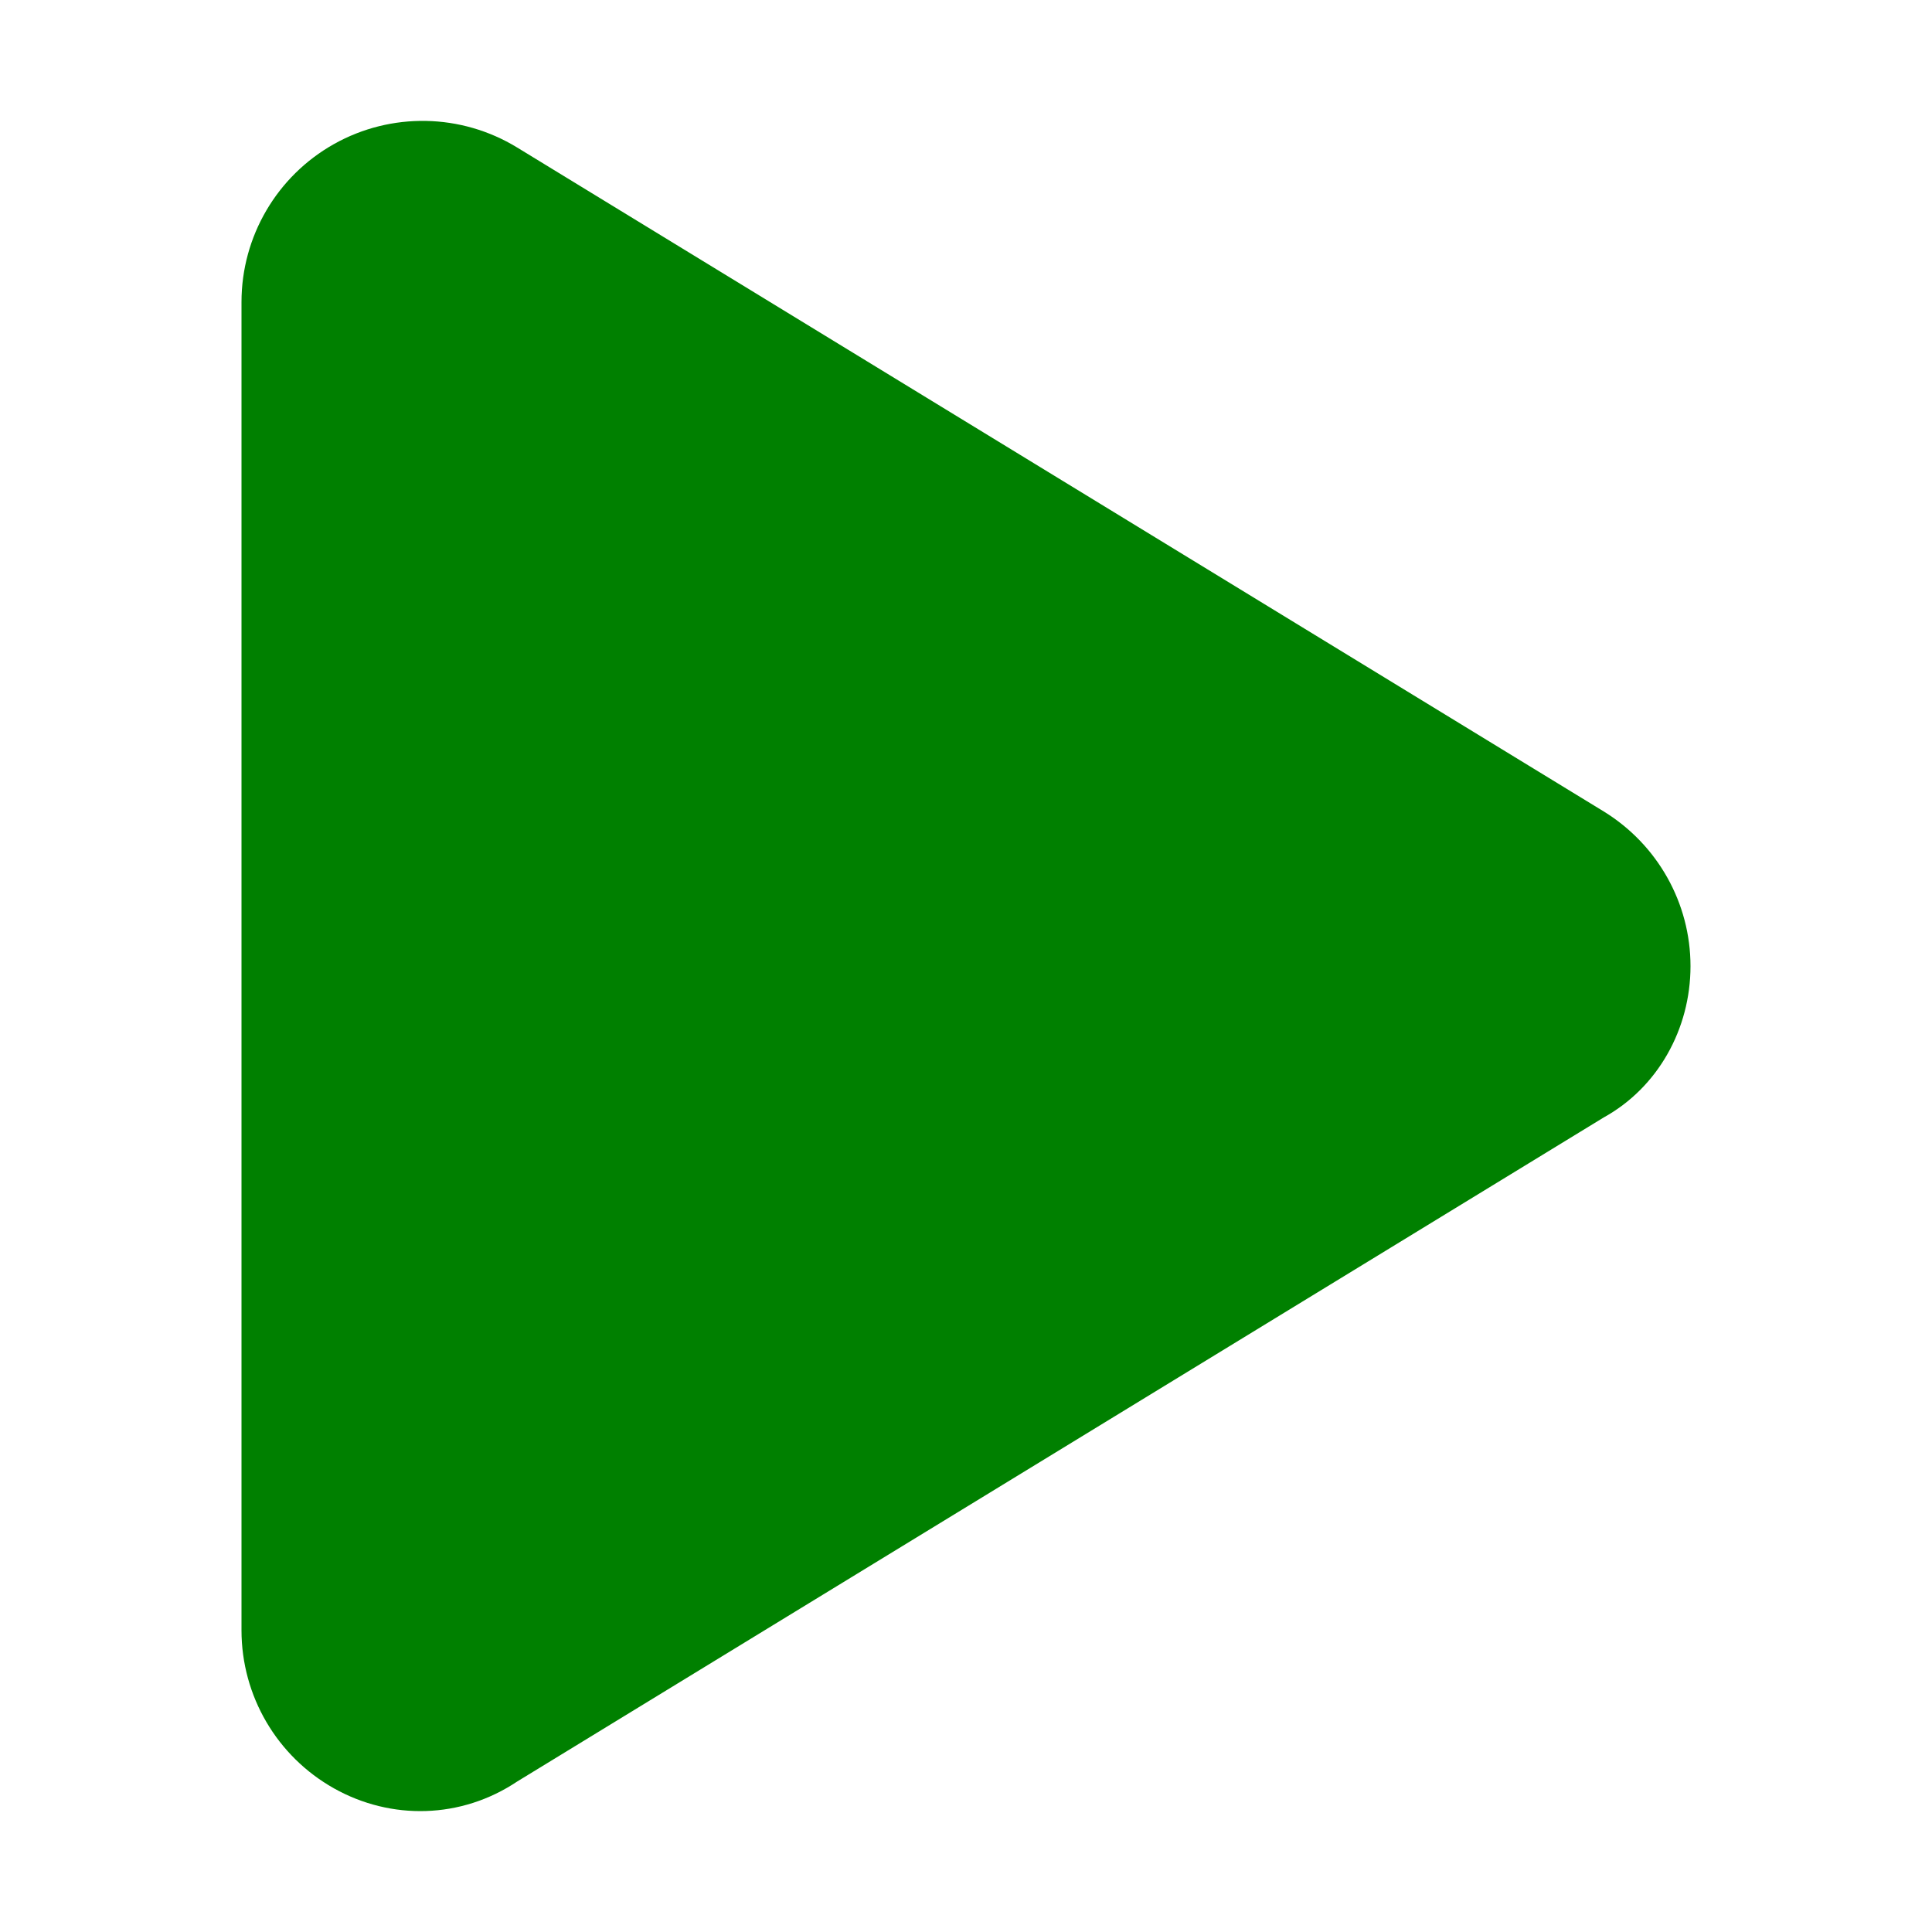 <?xml version="1.0" encoding="UTF-8" standalone="no"?>
<svg
   viewBox="0 0 512 512"
   version="1.1"
   id="svg891"
   sodipodi:docname="play-solid-physics.svg"
   width="512"
   height="512"
   inkscape:version="1.1.2 (0a00cf5339, 2022-02-04)"
   xmlns:inkscape="http://www.inkscape.org/namespaces/inkscape"
   xmlns:sodipodi="http://sodipodi.sourceforge.net/DTD/sodipodi-0.dtd"
   xmlns="http://www.w3.org/2000/svg"
   xmlns:svg="http://www.w3.org/2000/svg">
  <defs
     id="defs895" />
  <sodipodi:namedview
     id="namedview893"
     pagecolor="#505050"
     bordercolor="#ffffff"
     borderopacity="1"
     inkscape:pageshadow="0"
     inkscape:pageopacity="0"
     inkscape:pagecheckerboard="1"
     showgrid="false"
     inkscape:zoom="1.4042969"
     inkscape:cx="191.91098"
     inkscape:cy="256.35605"
     inkscape:window-width="1850"
     inkscape:window-height="1010"
     inkscape:window-x="70"
     inkscape:window-y="33"
     inkscape:window-maximized="1"
     inkscape:current-layer="svg891" />
  <!--! Font Awesome Pro 6.1.1 by @fontawesome - https://fontawesome.com License - https://fontawesome.com/license (Commercial License) Copyright 2022 Fonticons, Inc. -->
  <path
     d="m 425,215.038 c 14.3,8.8 23,24.3 23,41 0,16.7 -8.7,32.2 -23,40.1 l -287.97,176 c -14.82,9.9 -33.37,10.3 -48.51,1.8 -15.143,-8.5 -24.52,-24.5 -24.52,-41.9 V 80.038 c 0,-17.36 9.377,-33.37 24.52,-41.87 15.14,-8.49 33.69,-8.14 48.51,0.91 z"
     id="path889"
     style="fill:#008000;fill-opacity:1" />
</svg>
